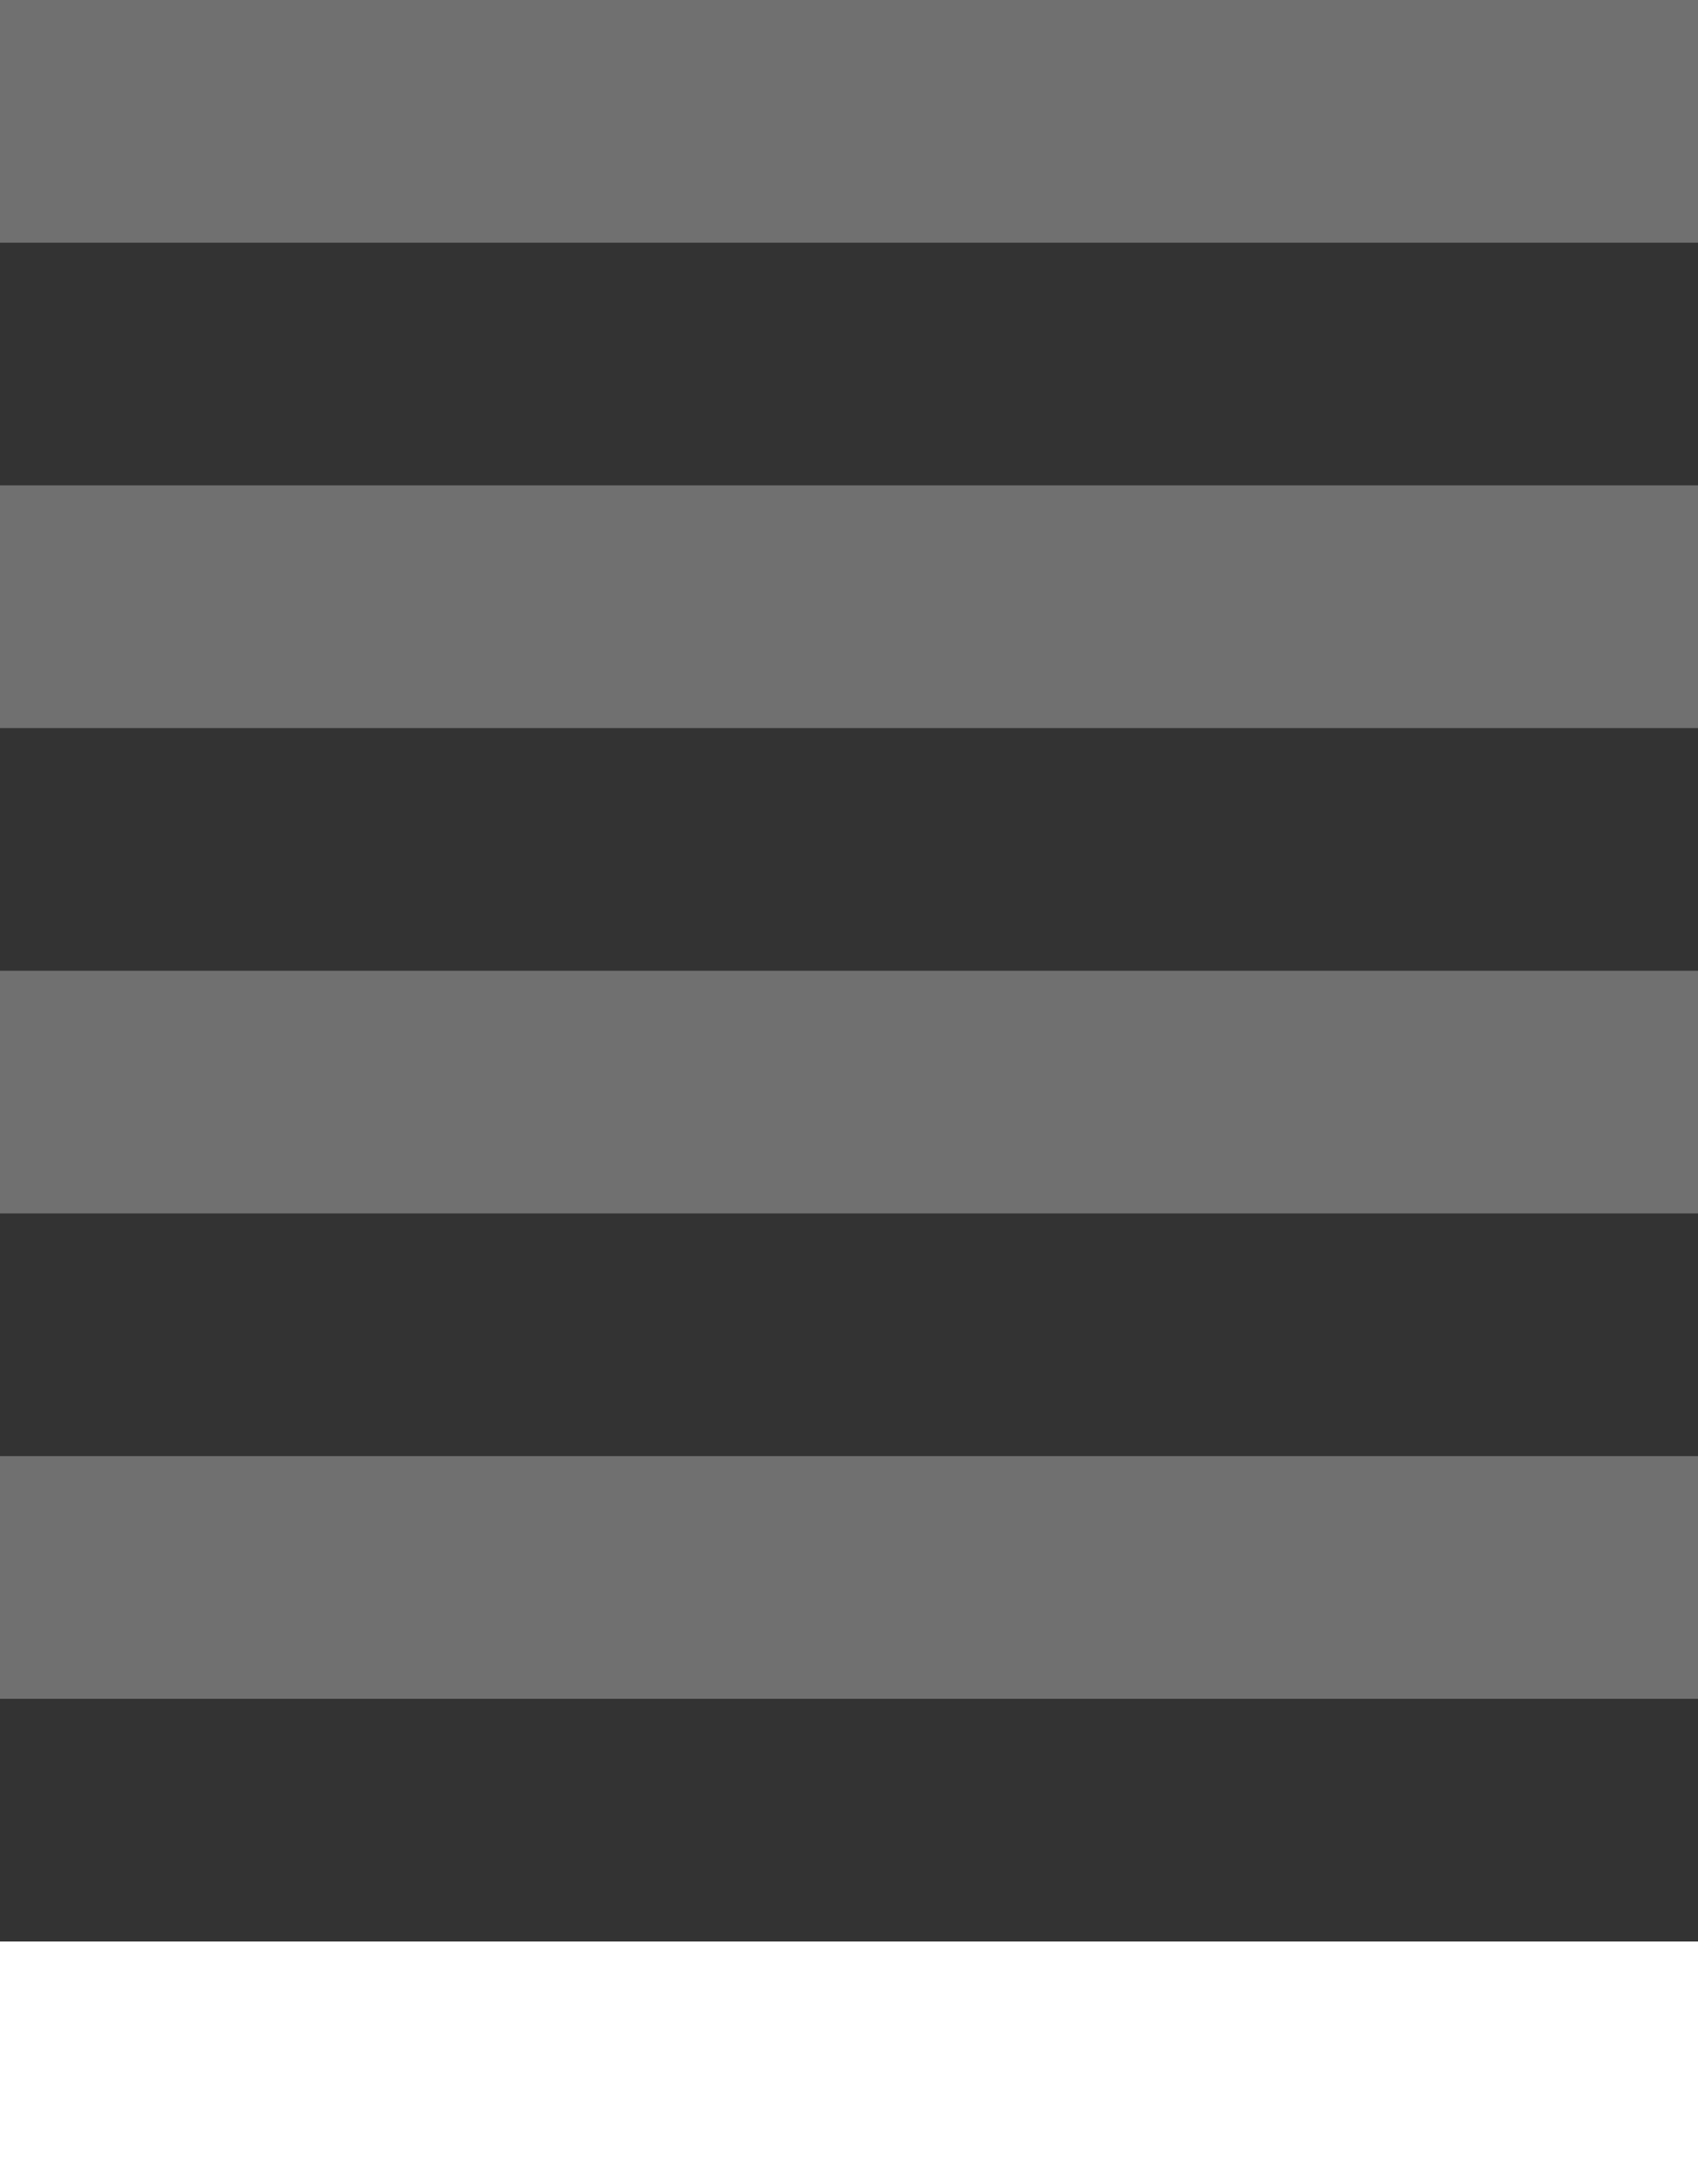 <?xml version="1.0" encoding="iso-8859-1"?>
<!-- Generator: Adobe Illustrator 14.0.0, SVG Export Plug-In . SVG Version: 6.00 Build 43363)  -->
<!DOCTYPE svg PUBLIC "-//W3C//DTD SVG 1.1//EN" "http://www.w3.org/Graphics/SVG/1.1/DTD/svg11.dtd">
<svg version="1.1" id="icon-s-status-network1-layer"
	 xmlns="http://www.w3.org/2000/svg" xmlns:xlink="http://www.w3.org/1999/xlink" x="0px" y="0px" width="14px" height="18px"
	 viewBox="0 0 14 18" style="enable-background:new 0 0 14 18;" xml:space="preserve">
<rect x="0" y="0" width="14" height="18" fill="#333333" stroke="none"/>
<g id="icon-s-status-network1">
	<rect y="16" style="fill:#ffffff;" width="14" height="2"/>
	<rect y="12" style="opacity:0.3;fill:#ffffff;" width="14" height="2"/>
	<rect y="8" style="opacity:0.3;fill:#ffffff;" width="14" height="2"/>
	<rect y="4" style="opacity:0.3;fill:#ffffff;" width="14" height="2"/>
	<rect style="opacity:0.3;fill:#ffffff;" width="14" height="2"/>
</g>
</svg>

